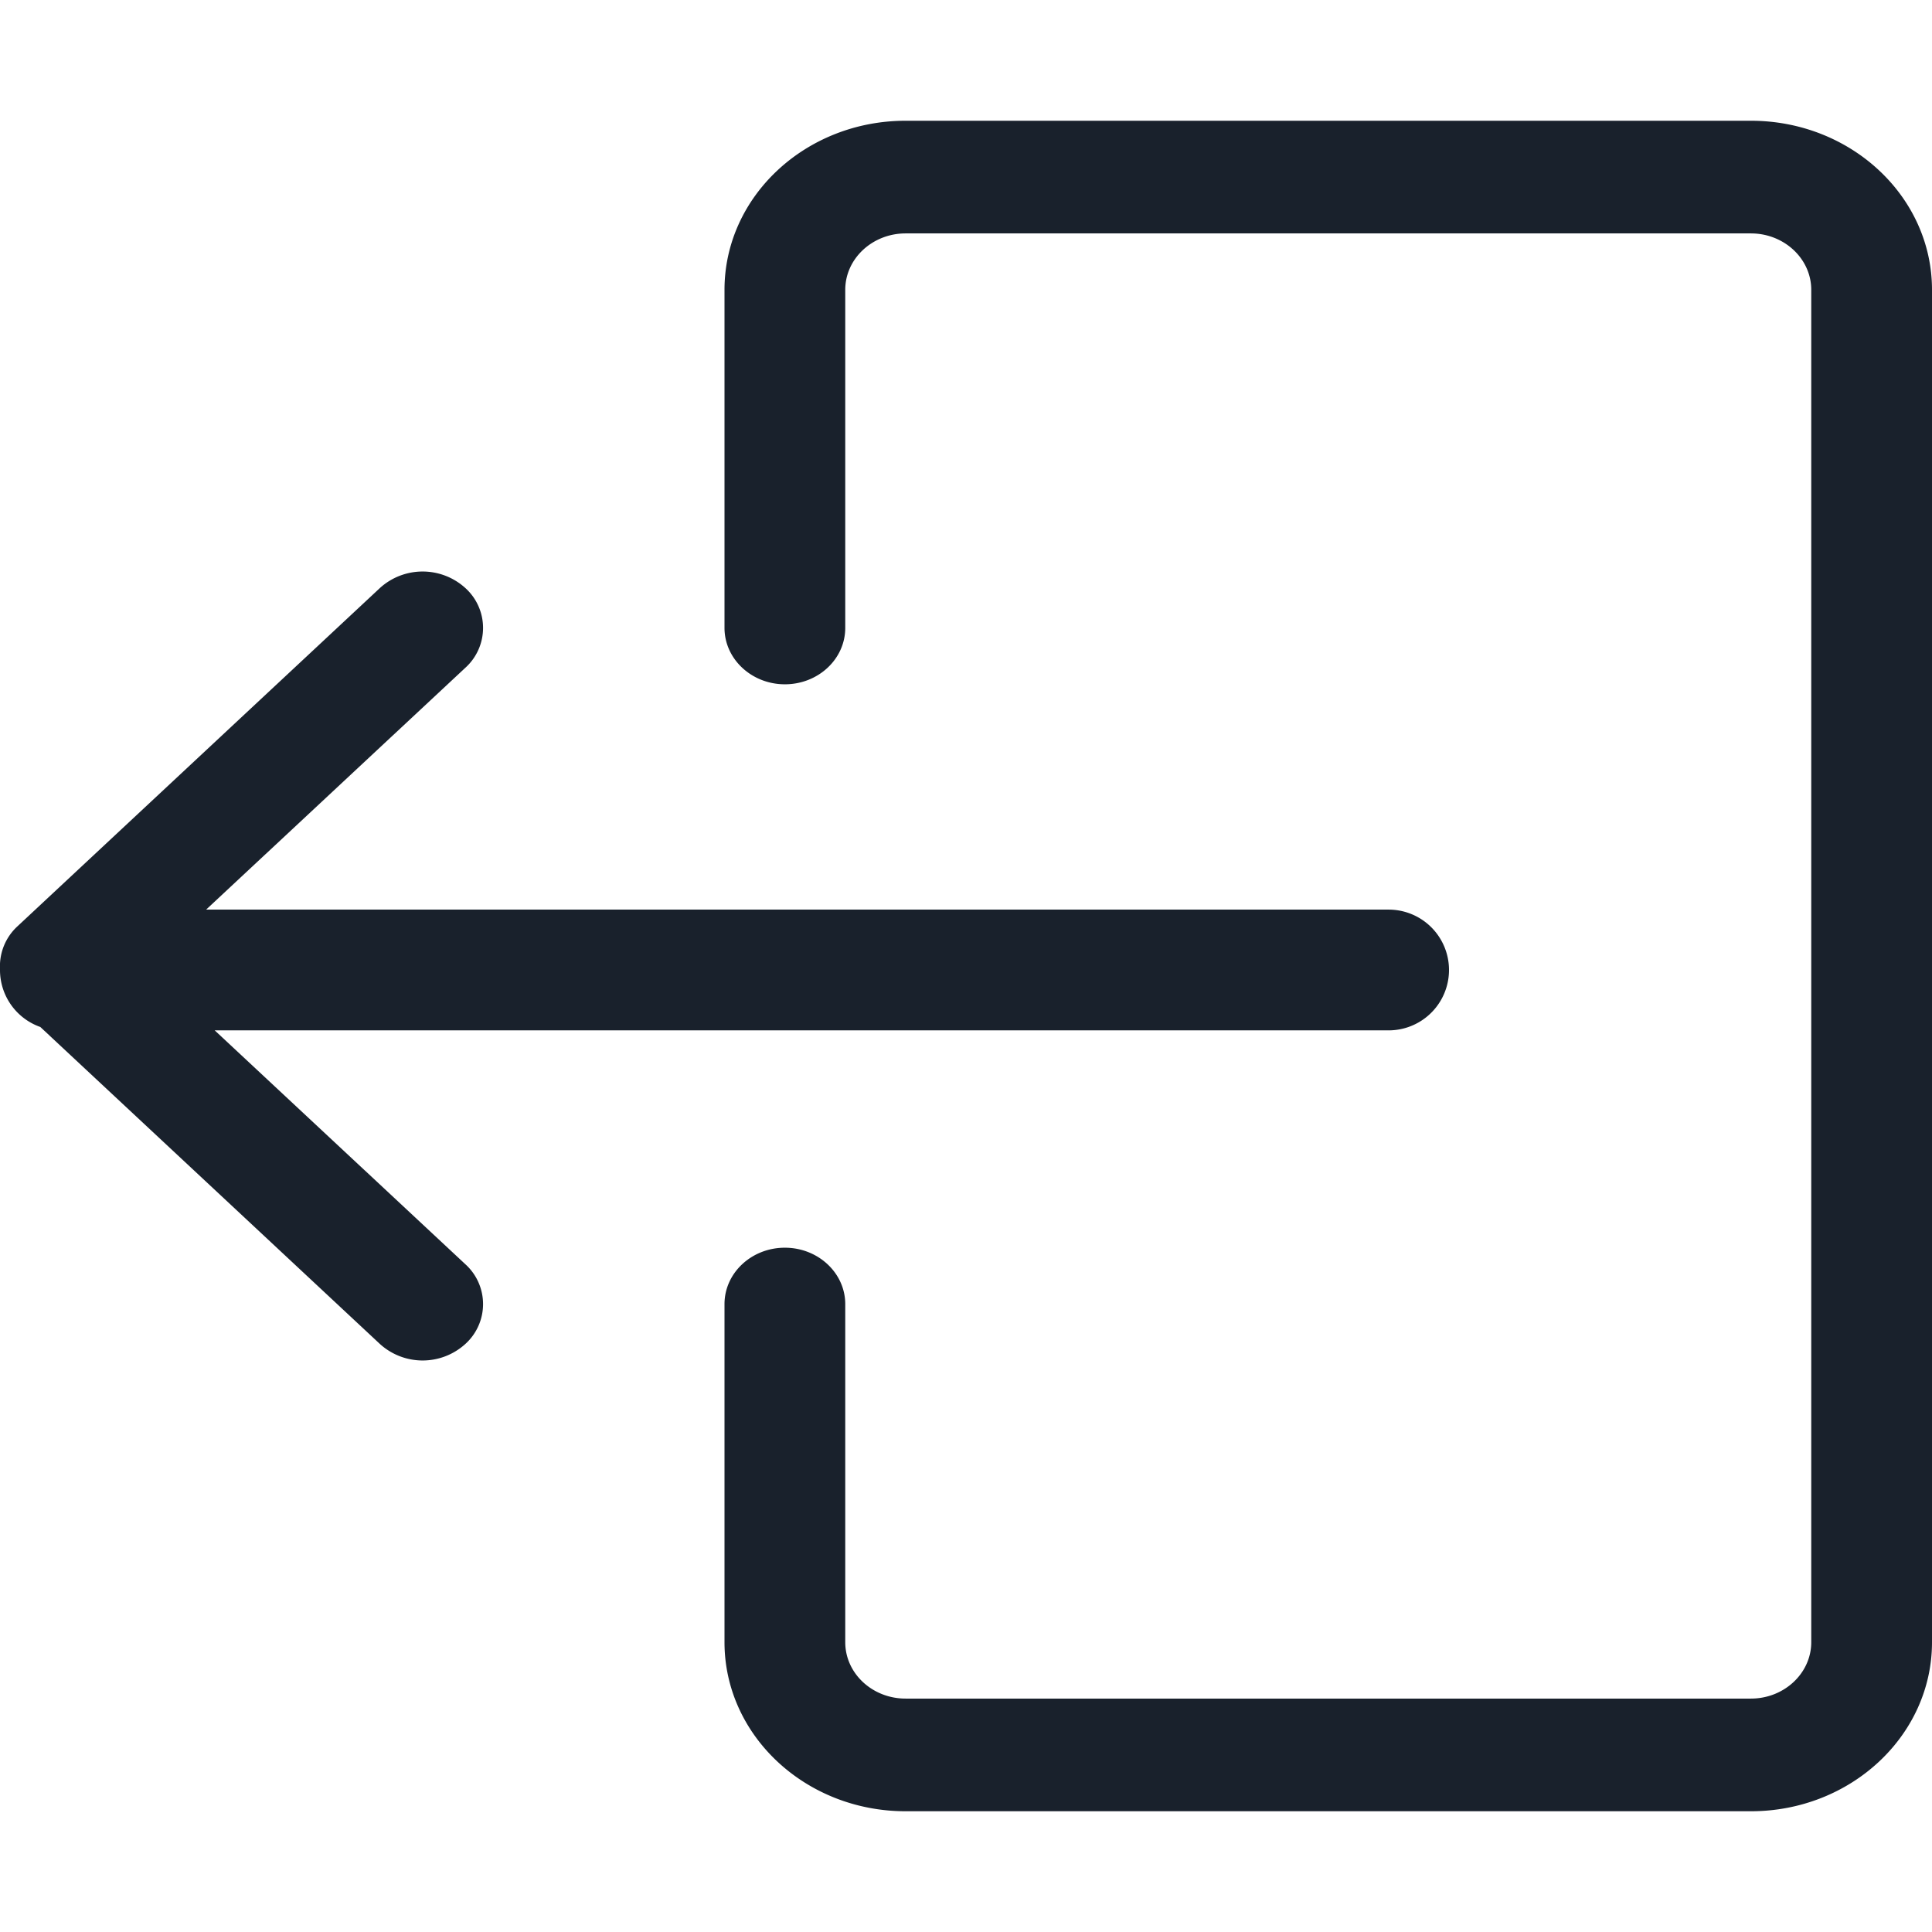 <svg xmlns="http://www.w3.org/2000/svg" width="16" height="16" fill="none" viewBox="0 0 16 16">
  <path fill="#19212C" fill-rule="evenodd" d="M14.5 1c.828 0 1.5.627 1.5 1.4v11.2c0 .773-.672 1.4-1.5 1.4h-7c-.828 0-1.5-.627-1.5-1.4v-2.8c0-.258.224-.467.5-.467s.5.21.5.467v2.8c0 .258.224.467.5.467h7c.276 0 .5-.21.5-.467V2.4c0-.257-.224-.467-.5-.467h-7c-.276 0-.5.21-.5.467v2.8c0 .258-.224.467-.5.467S6 5.457 6 5.2V2.4C6 1.627 6.672 1 7.5 1h7zM3.854 4.87a.445.445 0 010 .66L1.707 7.533H11.5a.5.5 0 010 1H1.778l2.076 1.937a.445.445 0 010 .66.526.526 0 01-.708 0L.334 8.505A.5.5 0 010 8.033v-.01a.449.449 0 01.146-.353l3-2.8a.526.526 0 01.708 0z" clip-rule="evenodd"/>
</svg>
